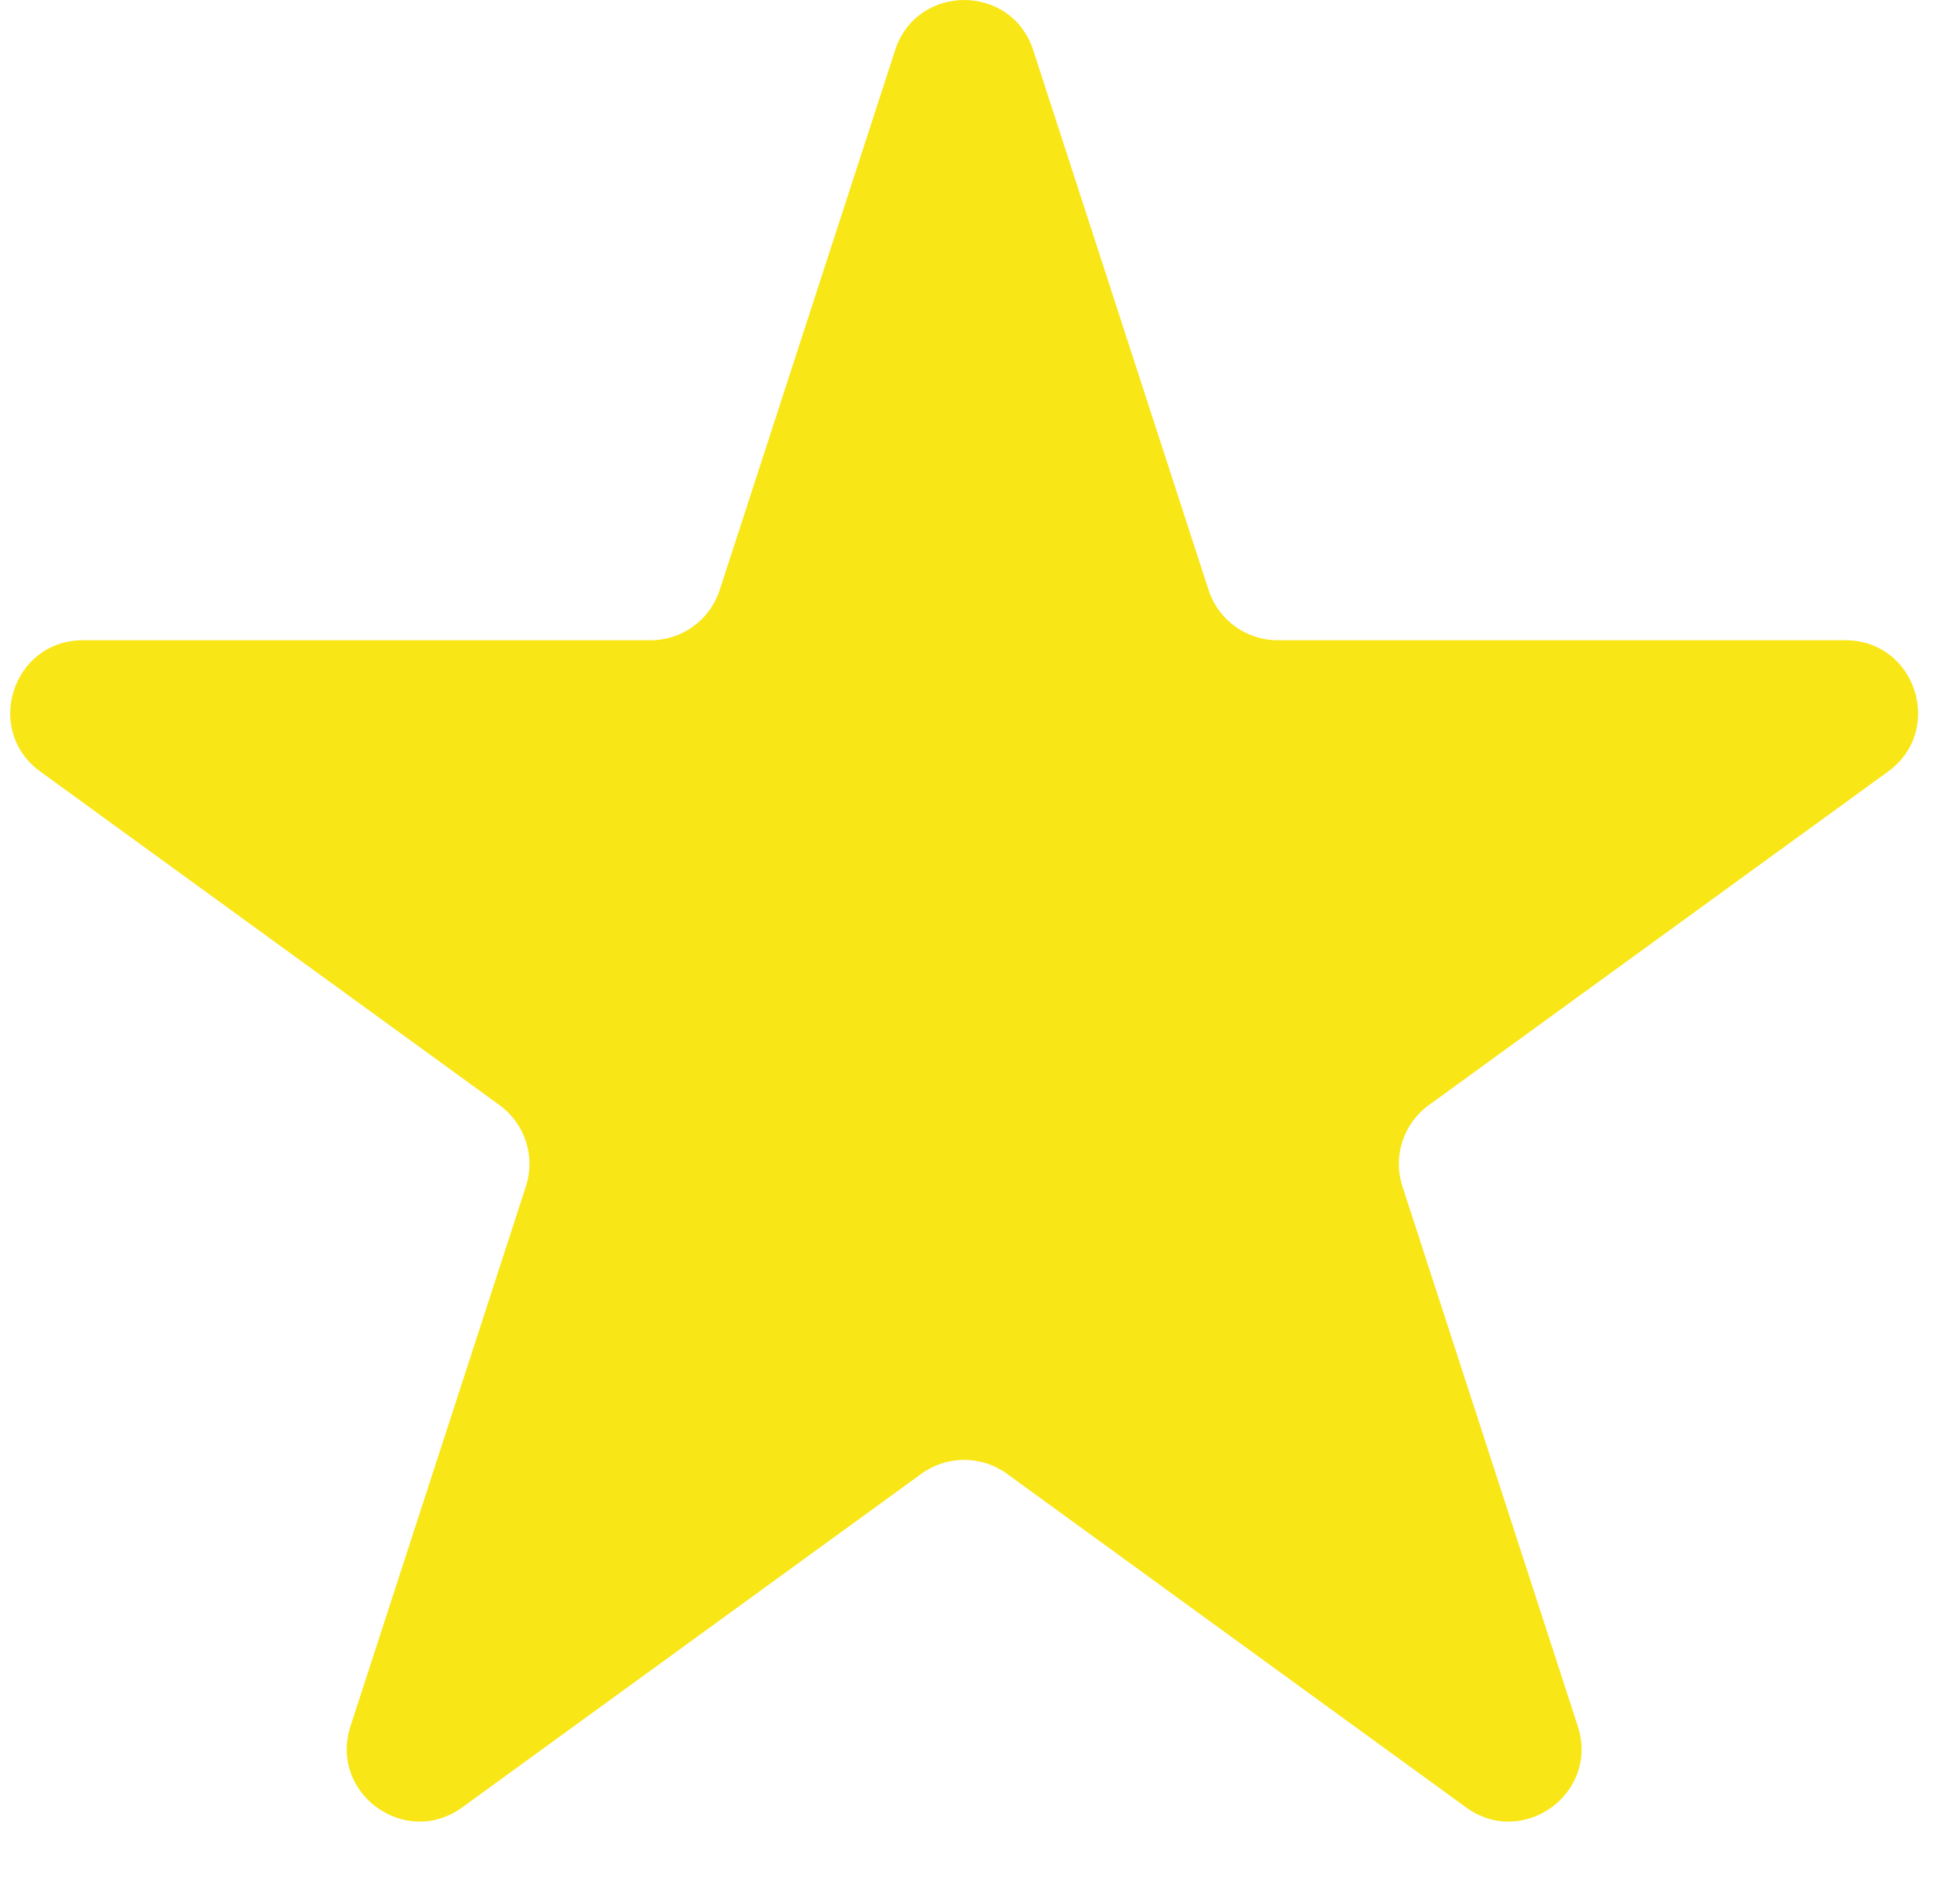 <svg width="27" height="26" viewBox="0 0 27 26" fill="none" xmlns="http://www.w3.org/2000/svg">
<path d="M12.331 0.691C12.63 -0.23 13.934 -0.23 14.233 0.691L16.649 8.129C16.783 8.541 17.167 8.82 17.601 8.82H25.421C26.39 8.82 26.793 10.059 26.009 10.629L19.682 15.225C19.331 15.48 19.185 15.931 19.319 16.343L21.735 23.781C22.035 24.703 20.98 25.469 20.196 24.899L13.87 20.302C13.519 20.048 13.044 20.048 12.694 20.302L6.367 24.899C5.583 25.469 4.529 24.703 4.828 23.781L7.245 16.343C7.379 15.931 7.232 15.48 6.882 15.225L0.555 10.629C-0.229 10.059 0.174 8.82 1.143 8.82H8.963C9.396 8.82 9.78 8.541 9.914 8.129L12.331 0.691Z" fill="#F9E616"/>
</svg>
